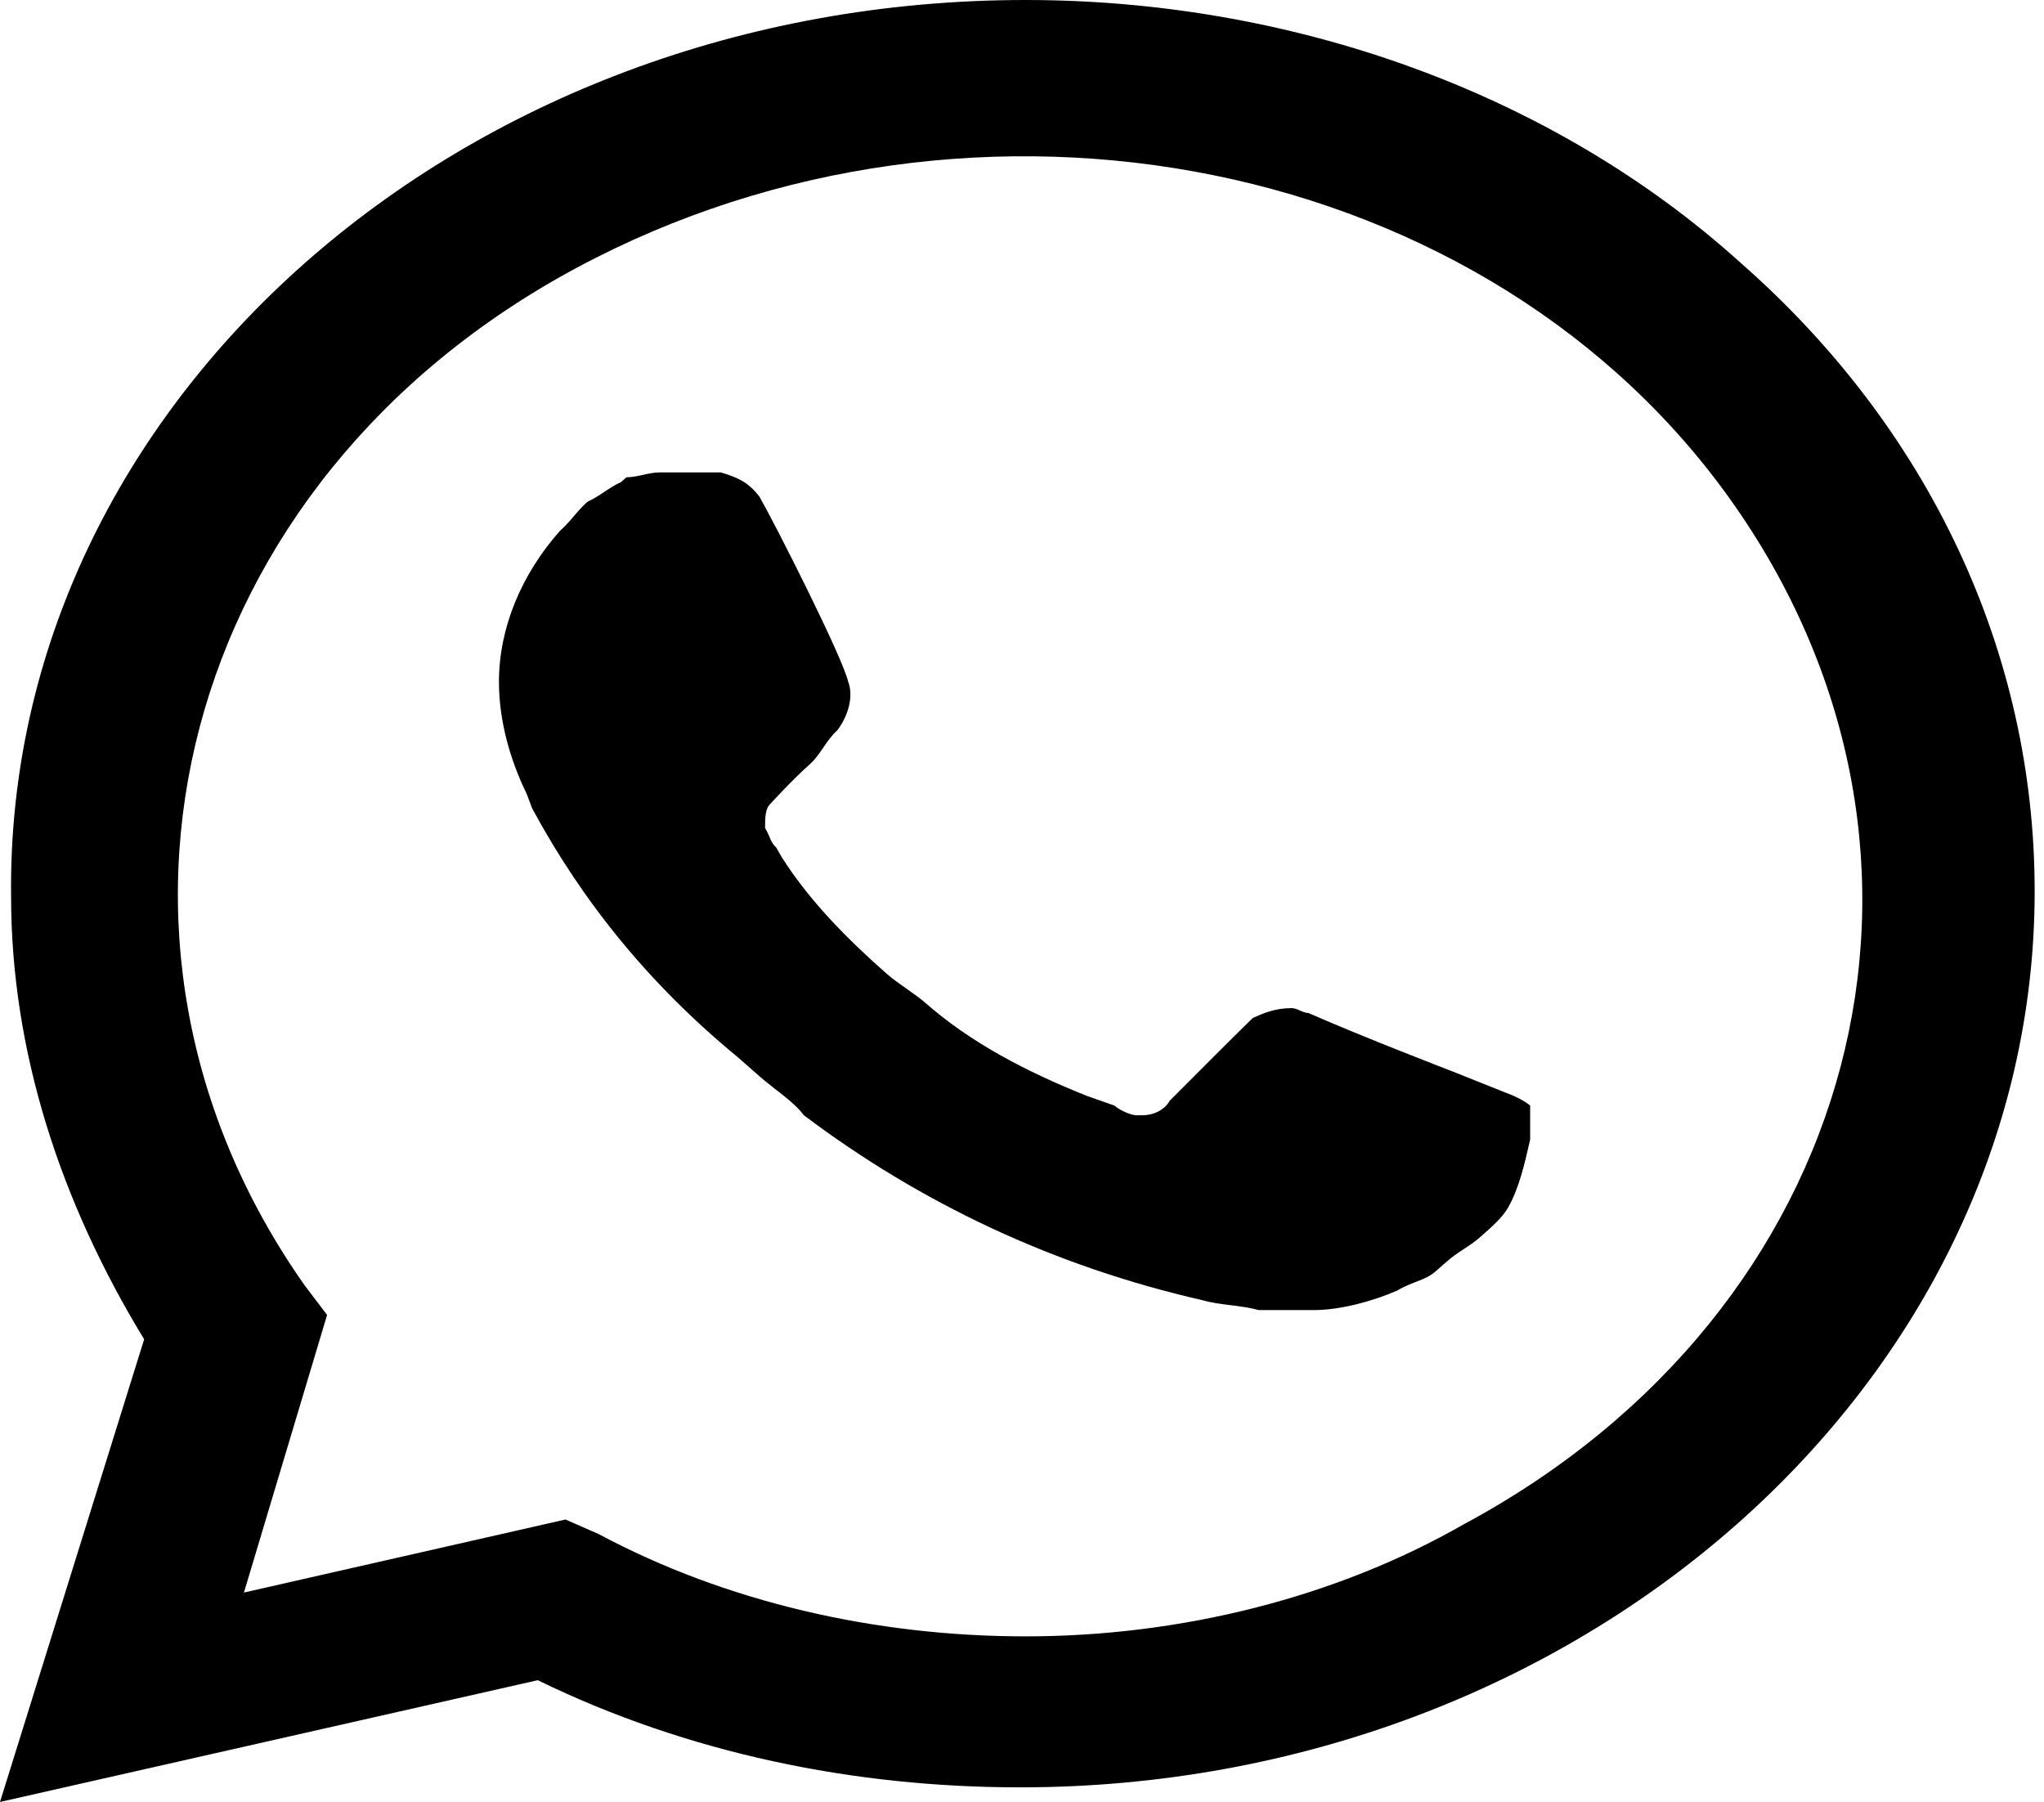 <svg xmlns="http://www.w3.org/2000/svg" width="76" height="67" viewBox="0 0 76 67" fill="none">
  <path
    d="M64.727 9.778C57.718 3.441 48.03 0 38.135 0C17.11 0 0.206 15.03 0.412 33.319C0.412 39.113 2.267 44.727 5.36 49.797L0 67L19.995 62.473C25.561 65.189 31.745 66.457 37.929 66.457C58.749 66.457 75.653 51.427 75.653 33.138C75.653 24.265 71.736 15.935 64.727 9.778ZM38.135 60.843C32.57 60.843 27.004 59.576 22.263 57.041L21.026 56.498L9.07 59.214L12.162 48.892L11.338 47.806C2.267 34.949 6.596 17.927 21.438 9.959C36.28 1.992 55.451 5.795 64.521 18.832C73.591 31.87 69.262 48.711 54.42 56.679C49.679 59.395 43.907 60.843 38.135 60.843V60.843ZM56.276 40.744L54.008 39.838C54.008 39.838 50.71 38.571 48.649 37.665C48.442 37.665 48.236 37.484 48.03 37.484C47.412 37.484 46.999 37.665 46.587 37.846C46.587 37.846 46.381 38.027 43.495 40.925C43.289 41.287 42.877 41.468 42.464 41.468H42.258C42.052 41.468 41.64 41.287 41.434 41.106L40.403 40.744C38.135 39.838 36.074 38.752 34.425 37.303C34.013 36.941 33.394 36.579 32.982 36.217C31.539 34.949 30.096 33.5 29.066 31.87L28.859 31.508C28.653 31.327 28.653 31.146 28.447 30.784C28.447 30.422 28.447 30.06 28.653 29.879C28.653 29.879 29.478 28.973 30.096 28.43C30.509 28.068 30.715 27.525 31.127 27.163C31.539 26.619 31.745 25.895 31.539 25.352C31.333 24.446 28.859 19.557 28.241 18.471C27.828 17.927 27.416 17.746 26.798 17.565H24.531C24.118 17.565 23.706 17.746 23.294 17.746L23.087 17.927C22.675 18.108 22.263 18.471 21.851 18.651C21.438 19.014 21.232 19.376 20.82 19.738C19.377 21.368 18.552 23.36 18.552 25.352C18.552 26.8 18.965 28.249 19.583 29.517L19.789 30.06C21.645 33.5 24.118 36.579 27.416 39.295L28.241 40.019C28.859 40.562 29.478 40.925 29.89 41.468C34.219 44.727 39.166 47.081 44.732 48.349C45.35 48.53 46.175 48.53 46.793 48.711H48.855C49.885 48.711 51.122 48.349 51.947 47.987C52.565 47.625 52.977 47.625 53.389 47.263L53.802 46.9C54.214 46.538 54.627 46.357 55.039 45.995C55.451 45.633 55.863 45.271 56.069 44.908C56.482 44.184 56.688 43.279 56.894 42.373V41.106C56.894 41.106 56.688 40.925 56.276 40.744Z"
    fill="black" />
</svg>